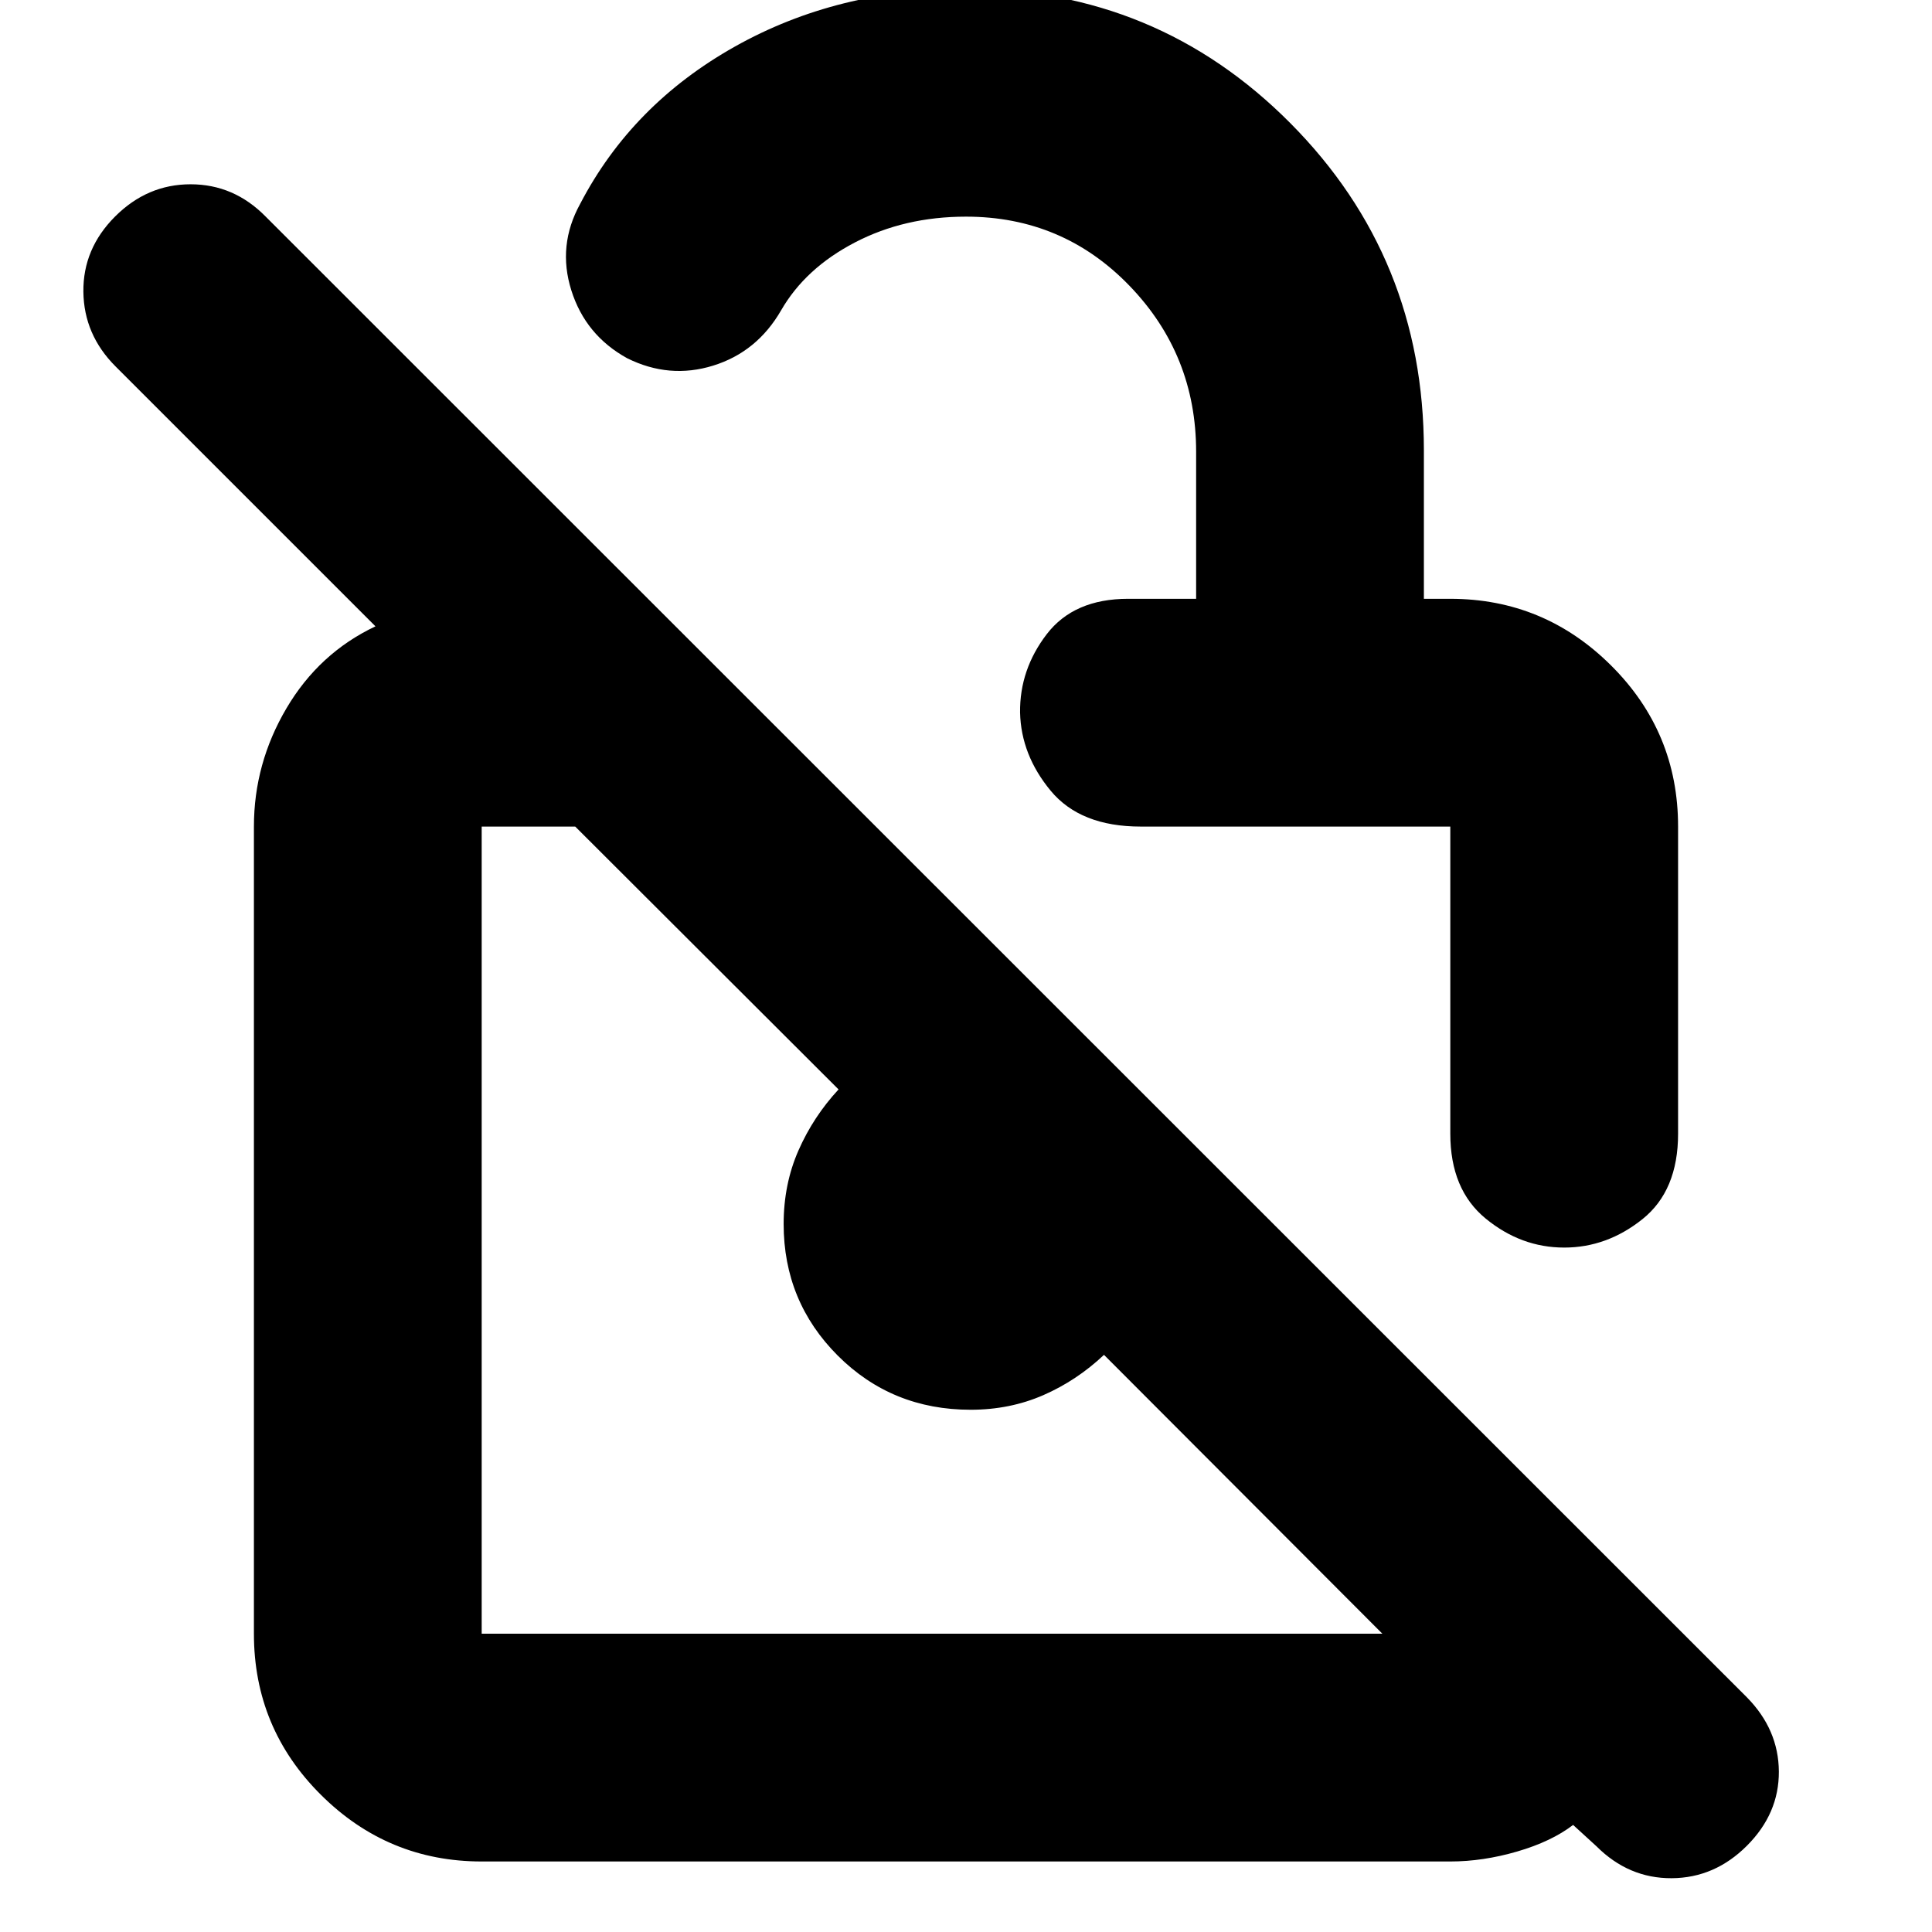 <svg xmlns="http://www.w3.org/2000/svg" height="24" viewBox="0 -960 960 960" width="24"><path d="M594.35-662.46v-73.06q0-48.21-33.15-82.52-33.15-34.31-81.2-34.31-30.59 0-55.21 12.83-24.62 12.82-36.66 33.72-11.96 20.71-33.75 27.47-21.79 6.76-42.75-3.67-20.72-11.43-27.74-33.73-7.02-22.29 4.41-43.01 25.72-49.37 76.79-78.08 51.06-28.7 114.91-28.7 94.9 0 161.21 66.76t66.31 162.52v73.78h13.13q46.6 0 79.89 33.13 33.29 33.12 33.29 80.05v152.61q0 28.29-17.68 42.44-17.68 14.14-38.89 14.14-21.46 0-39.03-14.41-17.58-14.41-17.58-42.17v-152.61H566.8q-29.96 0-44.71-17.79-14.74-17.79-15.22-38.89-.24-21.34 13.25-38.92 13.49-17.58 40.47-17.58h33.76Zm-355 627.42q-46.6 0-79.89-33.13-33.29-33.12-33.29-80.05v-401.06q0-31.35 16.18-58.79 16.17-27.43 44.22-40.71L57.43-777.91q-15.76-15.76-16-37.14-.23-21.38 15.77-37.38 16-16 37.5-16t37.26 16l736.06 735.82q15.76 16 15.88 36.88.12 20.88-15.88 36.88-16 16-37.38 16.12-21.38.12-37.38-15.88L781.67-53.2Q770.91-44.96 753.9-40q-17.02 4.96-33.25 4.96h-481.3Zm447.54-113.18L548.57-286.78q-13.53 12.76-30.15 20.02-16.63 7.26-36.12 7.26-39.1 0-66.01-26.9-26.9-26.9-26.9-65.4 0-19.83 7.38-36.59 7.38-16.76 19.9-30.28L285.83-549.28h-46.48v401.06h447.54ZM486.48-348.87ZM637.39-466.5Z"/></svg>